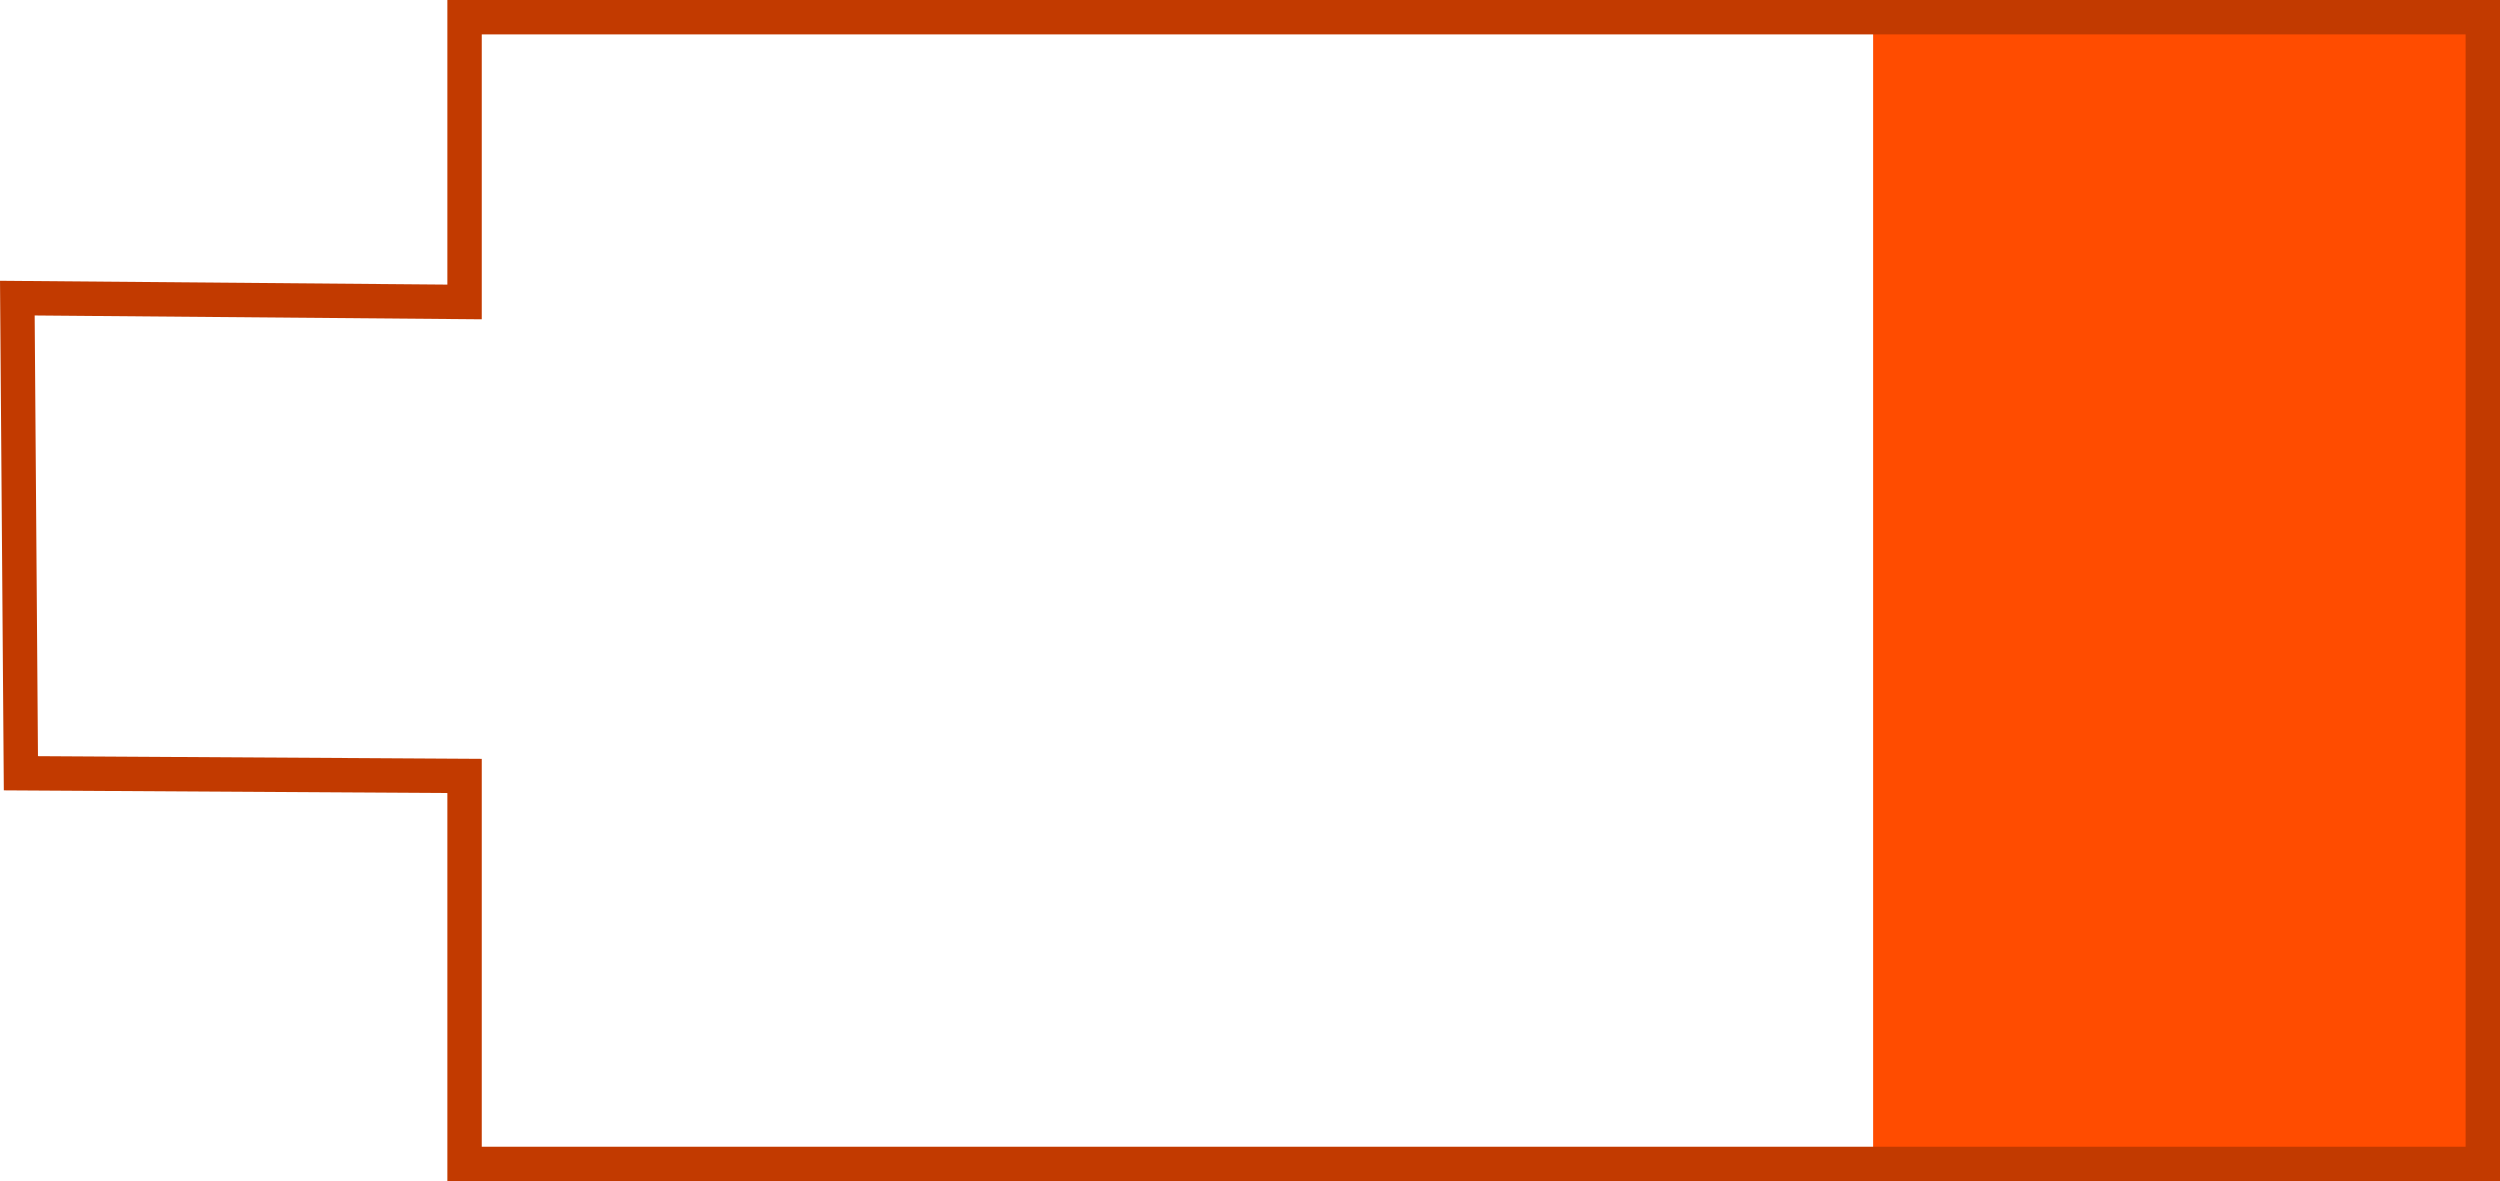 <svg version="1.1" xmlns="http://www.w3.org/2000/svg" xmlns:xlink="http://www.w3.org/1999/xlink" width="109.006" height="51.5" viewBox="0,0,109.006,51.5"><g transform="translate(-175.744,-154.583)"><g data-paper-data="{&quot;isPaintingLayer&quot;:true}" fill-rule="nonzero" stroke-linecap="butt" stroke-linejoin="miter" stroke-miterlimit="10" stroke-dasharray="" stroke-dashoffset="0" style="mix-blend-mode: normal"><path d="M257.417,205v-50h26.75v50z" fill="#ff4c00" stroke="none" stroke-width="0"/><path d="M196,205.333v-16.917l-19.345,-0.117l-0.155,-20.717l19.5,0.167v-12.417h88v50z" fill="none" stroke="#c23a00" stroke-width="1.5"/></g></g></svg>